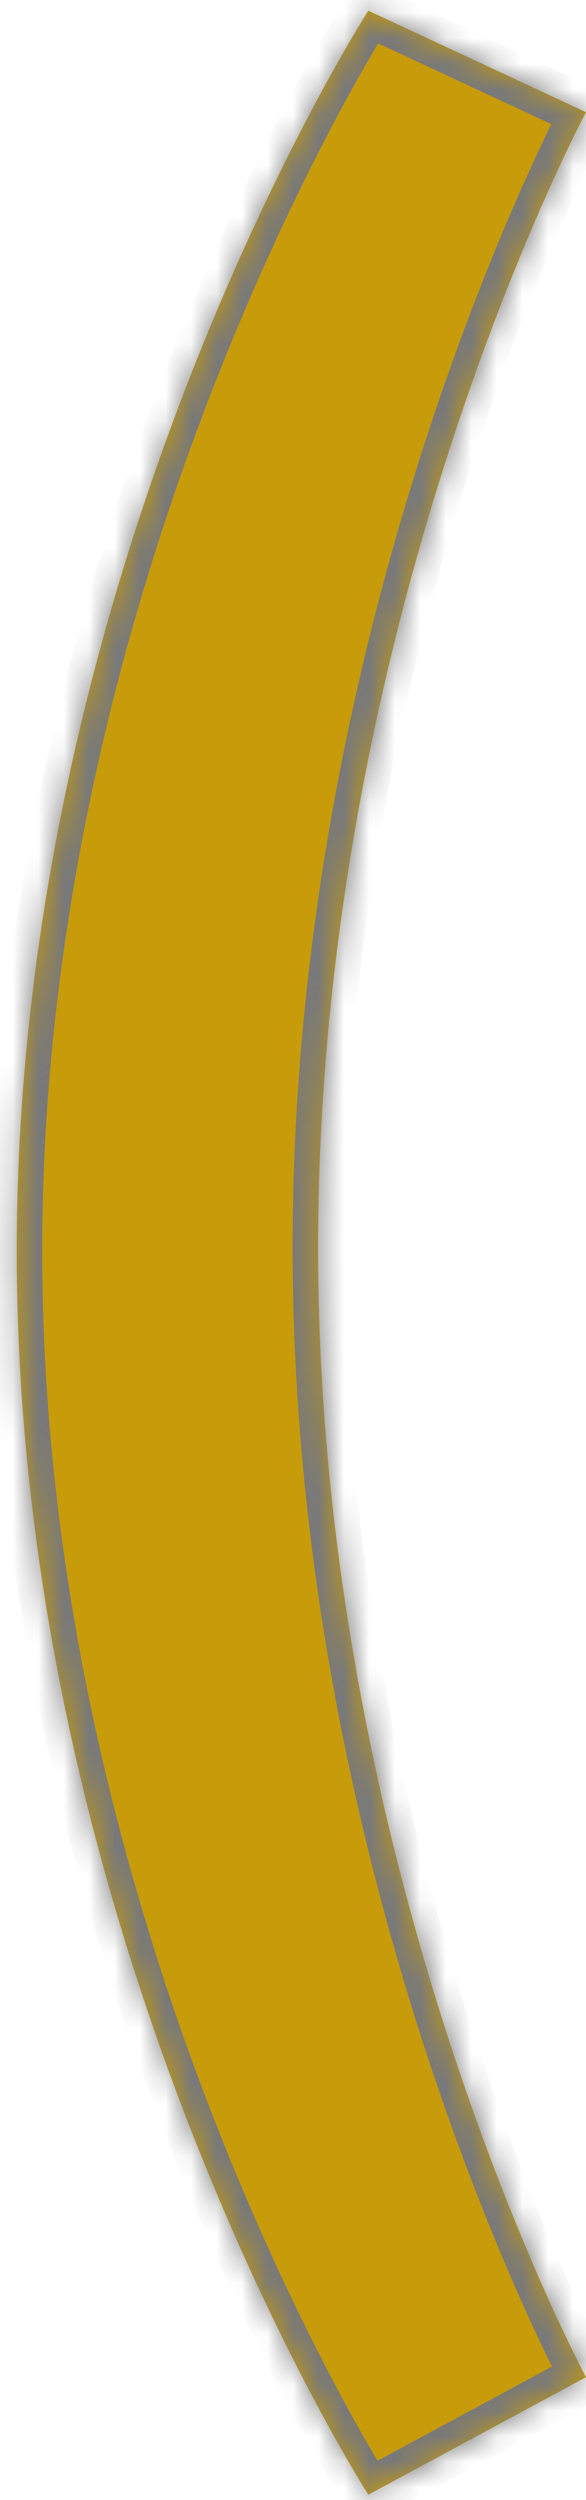 ﻿<?xml version="1.0" encoding="utf-8"?>
<svg version="1.1" xmlns:xlink="http://www.w3.org/1999/xlink" width="23px" height="98px" xmlns="http://www.w3.org/2000/svg">
  <defs>
    <mask fill="white" id="clip603">
      <path d="M 14.457 0.419  L 23 4.397  C 23 4.397  12.459 24.028  12.486 49  C 12.512 73.749  23 93.184  23 93.184  L 14.457 97.791  C 14.457 97.791  0.642 76.319  0.657 49  C 0.673 21.791  14.457 0.419  14.457 0.419  Z " fill-rule="evenodd" />
    </mask>
  </defs>
  <g transform="matrix(1 0 0 1 -846 -619 )">
    <path d="M 14.457 0.419  L 23 4.397  C 23 4.397  12.459 24.028  12.486 49  C 12.512 73.749  23 93.184  23 93.184  L 14.457 97.791  C 14.457 97.791  0.642 76.319  0.657 49  C 0.673 21.791  14.457 0.419  14.457 0.419  Z " fill-rule="nonzero" fill="#c79b0a" stroke="none" transform="matrix(1 0 0 1 846 619 )" />
    <path d="M 14.457 0.419  L 23 4.397  C 23 4.397  12.459 24.028  12.486 49  C 12.512 73.749  23 93.184  23 93.184  L 14.457 97.791  C 14.457 97.791  0.642 76.319  0.657 49  C 0.673 21.791  14.457 0.419  14.457 0.419  Z " stroke-width="2" stroke="#797979" fill="none" transform="matrix(1 0 0 1 846 619 )" mask="url(#clip603)" />
  </g>
</svg>